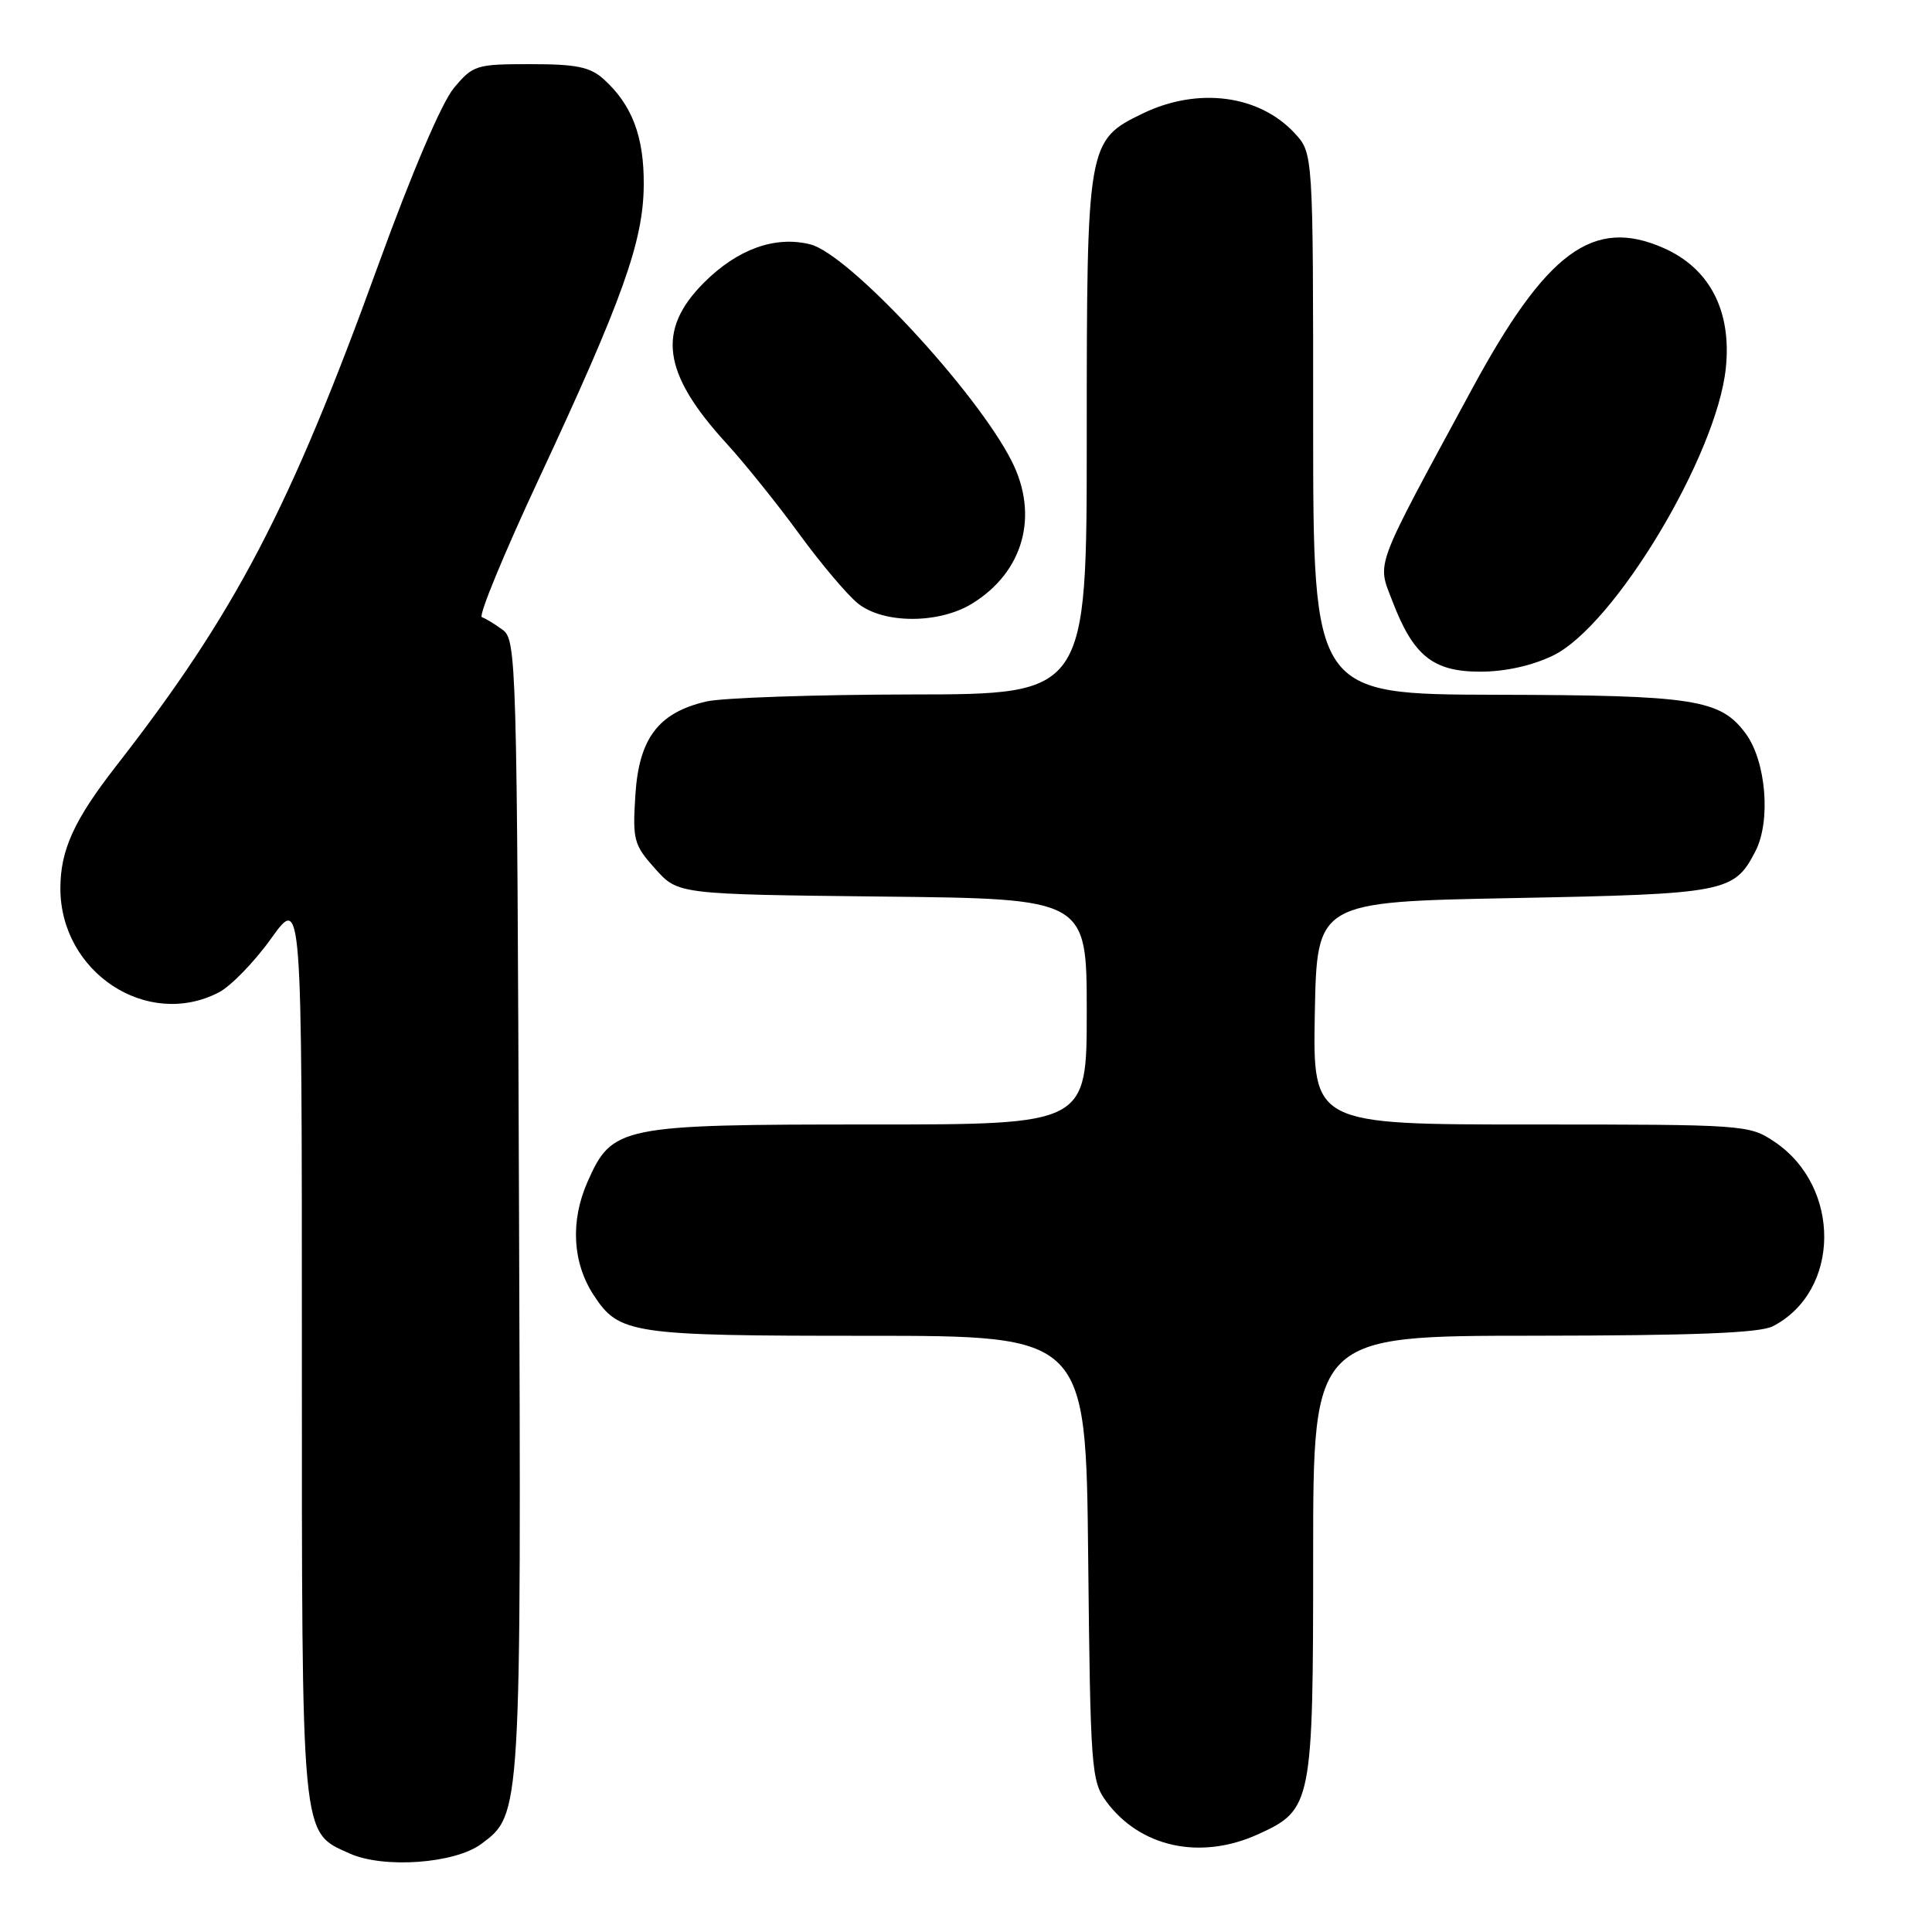 <?xml version="1.0" encoding="UTF-8" standalone="no"?>
<!DOCTYPE svg PUBLIC "-//W3C//DTD SVG 1.1//EN" "http://www.w3.org/Graphics/SVG/1.1/DTD/svg11.dtd" >
<svg xmlns="http://www.w3.org/2000/svg" xmlns:xlink="http://www.w3.org/1999/xlink" version="1.1" viewBox="0 0 256 256">
 <g >
 <path fill="currentColor"
d=" M 63.76 244.34 C 69.09 240.38 69.07 240.78 68.77 159.77 C 68.51 87.59 68.43 84.79 66.61 83.46 C 65.57 82.69 64.33 81.94 63.85 81.78 C 63.37 81.62 66.76 73.40 71.38 63.50 C 82.54 39.58 85.25 31.97 85.30 24.50 C 85.35 18.11 83.75 13.89 80.00 10.50 C 78.20 8.87 76.38 8.50 70.29 8.50 C 63.08 8.50 62.68 8.62 60.13 11.68 C 58.53 13.59 54.53 22.97 50.10 35.18 C 38.44 67.36 31.17 81.25 15.39 101.50 C 9.81 108.66 8.00 112.64 8.00 117.72 C 8.01 128.86 19.51 136.41 28.99 131.50 C 30.58 130.68 33.71 127.46 35.94 124.34 C 40.00 118.67 40.00 118.67 40.00 178.39 C 40.00 244.37 39.84 242.66 46.31 245.59 C 50.80 247.62 60.26 246.94 63.76 244.34 Z  M 166.68 243.06 C 173.86 239.80 174.00 239.08 174.00 206.05 C 174.00 177.00 174.00 177.00 203.25 176.99 C 224.47 176.97 233.16 176.63 234.90 175.74 C 243.90 171.11 244.02 157.23 235.10 151.27 C 231.77 149.04 231.18 149.00 202.83 149.00 C 173.95 149.00 173.95 149.00 174.22 134.25 C 174.50 119.50 174.50 119.50 200.50 119.00 C 228.71 118.46 229.79 118.25 232.60 112.80 C 234.68 108.78 234.02 100.85 231.30 97.18 C 227.94 92.65 224.48 92.12 198.25 92.06 C 174.00 92.00 174.00 92.00 174.00 56.15 C 174.00 20.29 174.00 20.29 171.54 17.64 C 166.83 12.56 158.71 11.51 151.41 15.04 C 144.07 18.60 144.00 19.01 144.00 57.90 C 144.00 92.00 144.00 92.00 120.75 92.02 C 107.96 92.04 95.74 92.46 93.59 92.95 C 87.24 94.43 84.67 97.82 84.19 105.34 C 83.81 111.31 83.98 111.95 86.81 115.11 C 89.83 118.50 89.83 118.50 116.92 118.80 C 144.00 119.09 144.00 119.09 144.00 134.05 C 144.00 149.00 144.00 149.00 115.47 149.00 C 82.10 149.00 81.13 149.20 77.85 156.60 C 75.55 161.81 75.85 167.31 78.67 171.62 C 82.04 176.77 83.62 177.00 114.89 177.00 C 143.89 177.00 143.89 177.00 144.19 206.43 C 144.48 234.36 144.61 236.00 146.57 238.68 C 151.05 244.78 159.05 246.52 166.68 243.06 Z  M 205.79 86.86 C 213.91 82.93 227.49 60.33 228.68 48.77 C 229.47 41.20 226.55 35.57 220.45 32.87 C 211.12 28.75 204.92 33.31 195.04 51.56 C 181.86 75.91 182.46 74.31 184.52 79.70 C 187.28 86.91 189.89 89.00 196.14 89.00 C 199.44 89.00 203.00 88.21 205.79 86.86 Z  M 128.76 80.01 C 135.63 75.82 137.72 68.29 134.03 61.05 C 129.29 51.76 112.45 33.65 107.37 32.38 C 102.71 31.21 97.73 33.00 93.28 37.45 C 86.98 43.76 87.77 49.46 96.24 58.73 C 98.64 61.35 102.99 66.76 105.90 70.75 C 108.81 74.74 112.34 78.91 113.73 80.00 C 117.12 82.67 124.39 82.67 128.76 80.01 Z "/>
</g>
</svg>